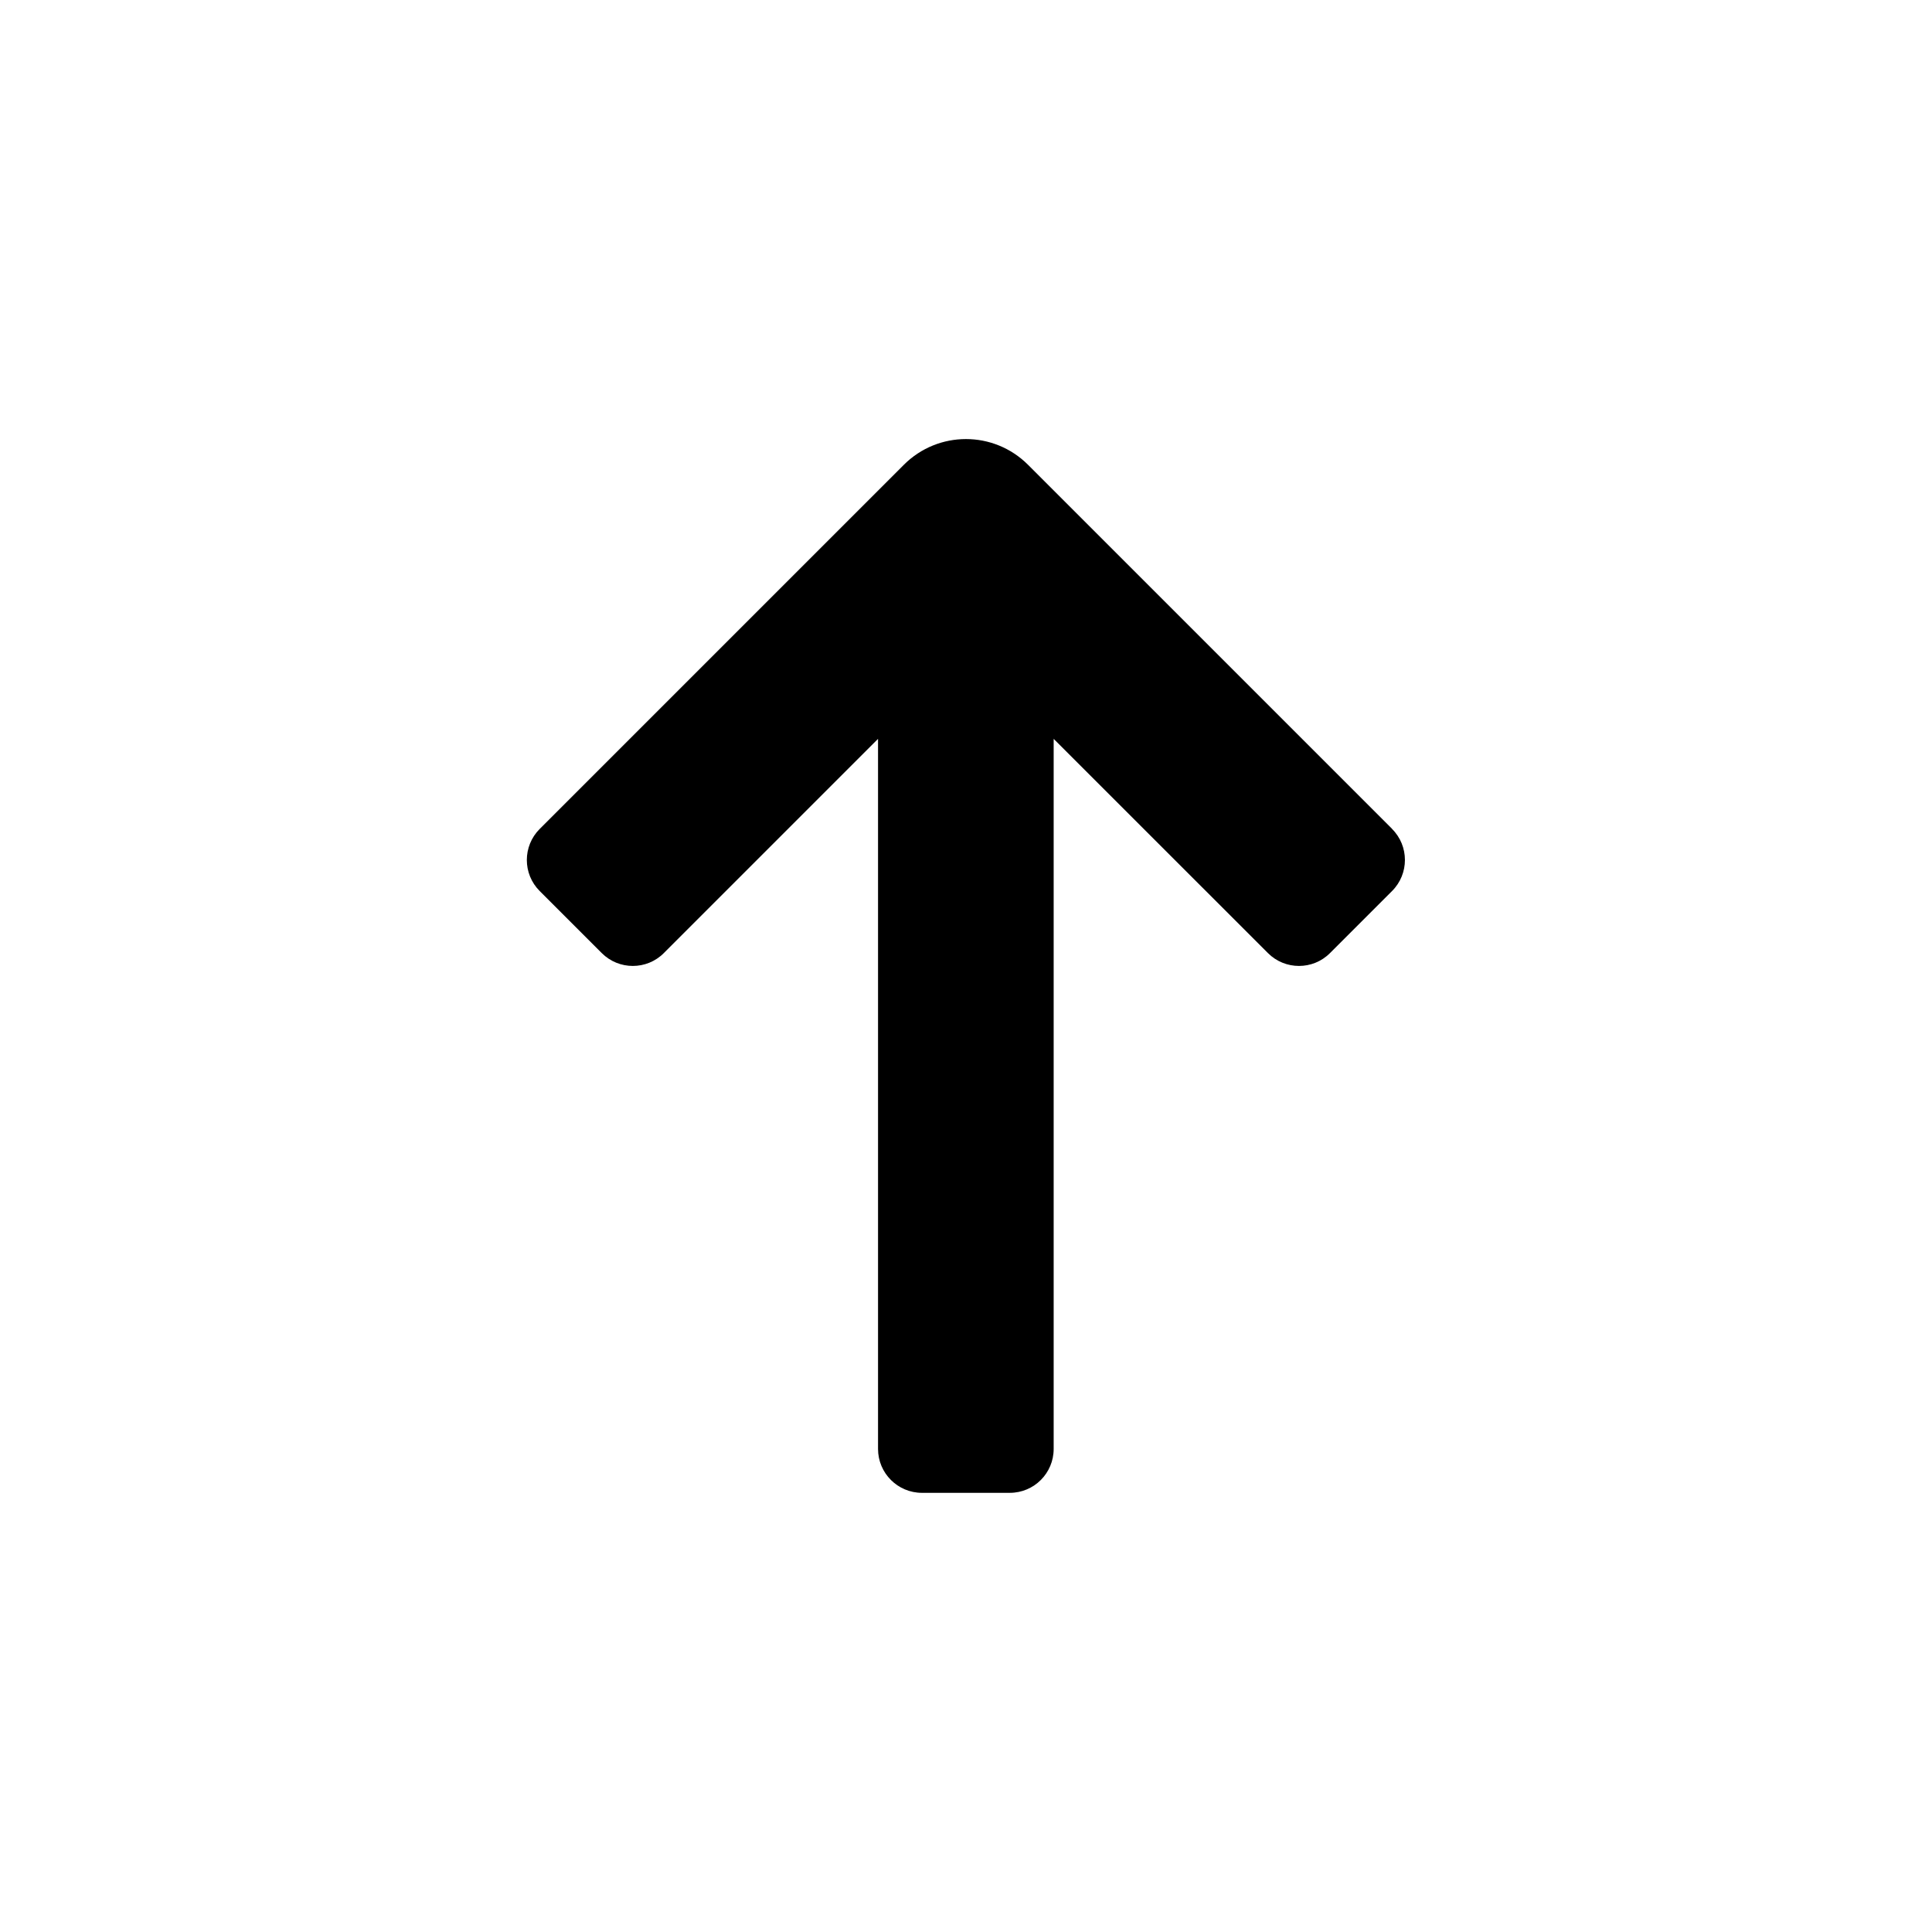 <?xml version="1.0" encoding="utf-8"?>
<!-- Generated by IcoMoon.io -->
<!DOCTYPE svg PUBLIC "-//W3C//DTD SVG 1.1//EN" "http://www.w3.org/Graphics/SVG/1.1/DTD/svg11.dtd">
<svg version="1.1" xmlns="http://www.w3.org/2000/svg" xmlns:xlink="http://www.w3.org/1999/xlink" width="32" height="32" viewBox="0 0 32 32">
<path fill="#000" d="M23.059 13.73l-6.031-6.031c-0.569-0.569-1.489-0.569-2.058 0l-6.031 6.031c-0.284 0.284-0.284 0.745 0 1.028l1.028 1.028c0.284 0.284 0.745 0.284 1.028 0l3.548-3.548v11.761c0 0.401 0.326 0.727 0.727 0.727h1.455c0.403 0 0.727-0.326 0.727-0.727v-11.761l3.549 3.548c0.284 0.284 0.745 0.284 1.028 0l1.028-1.028c0.284-0.284 0.284-0.745 0-1.028z"></path>
</svg>
